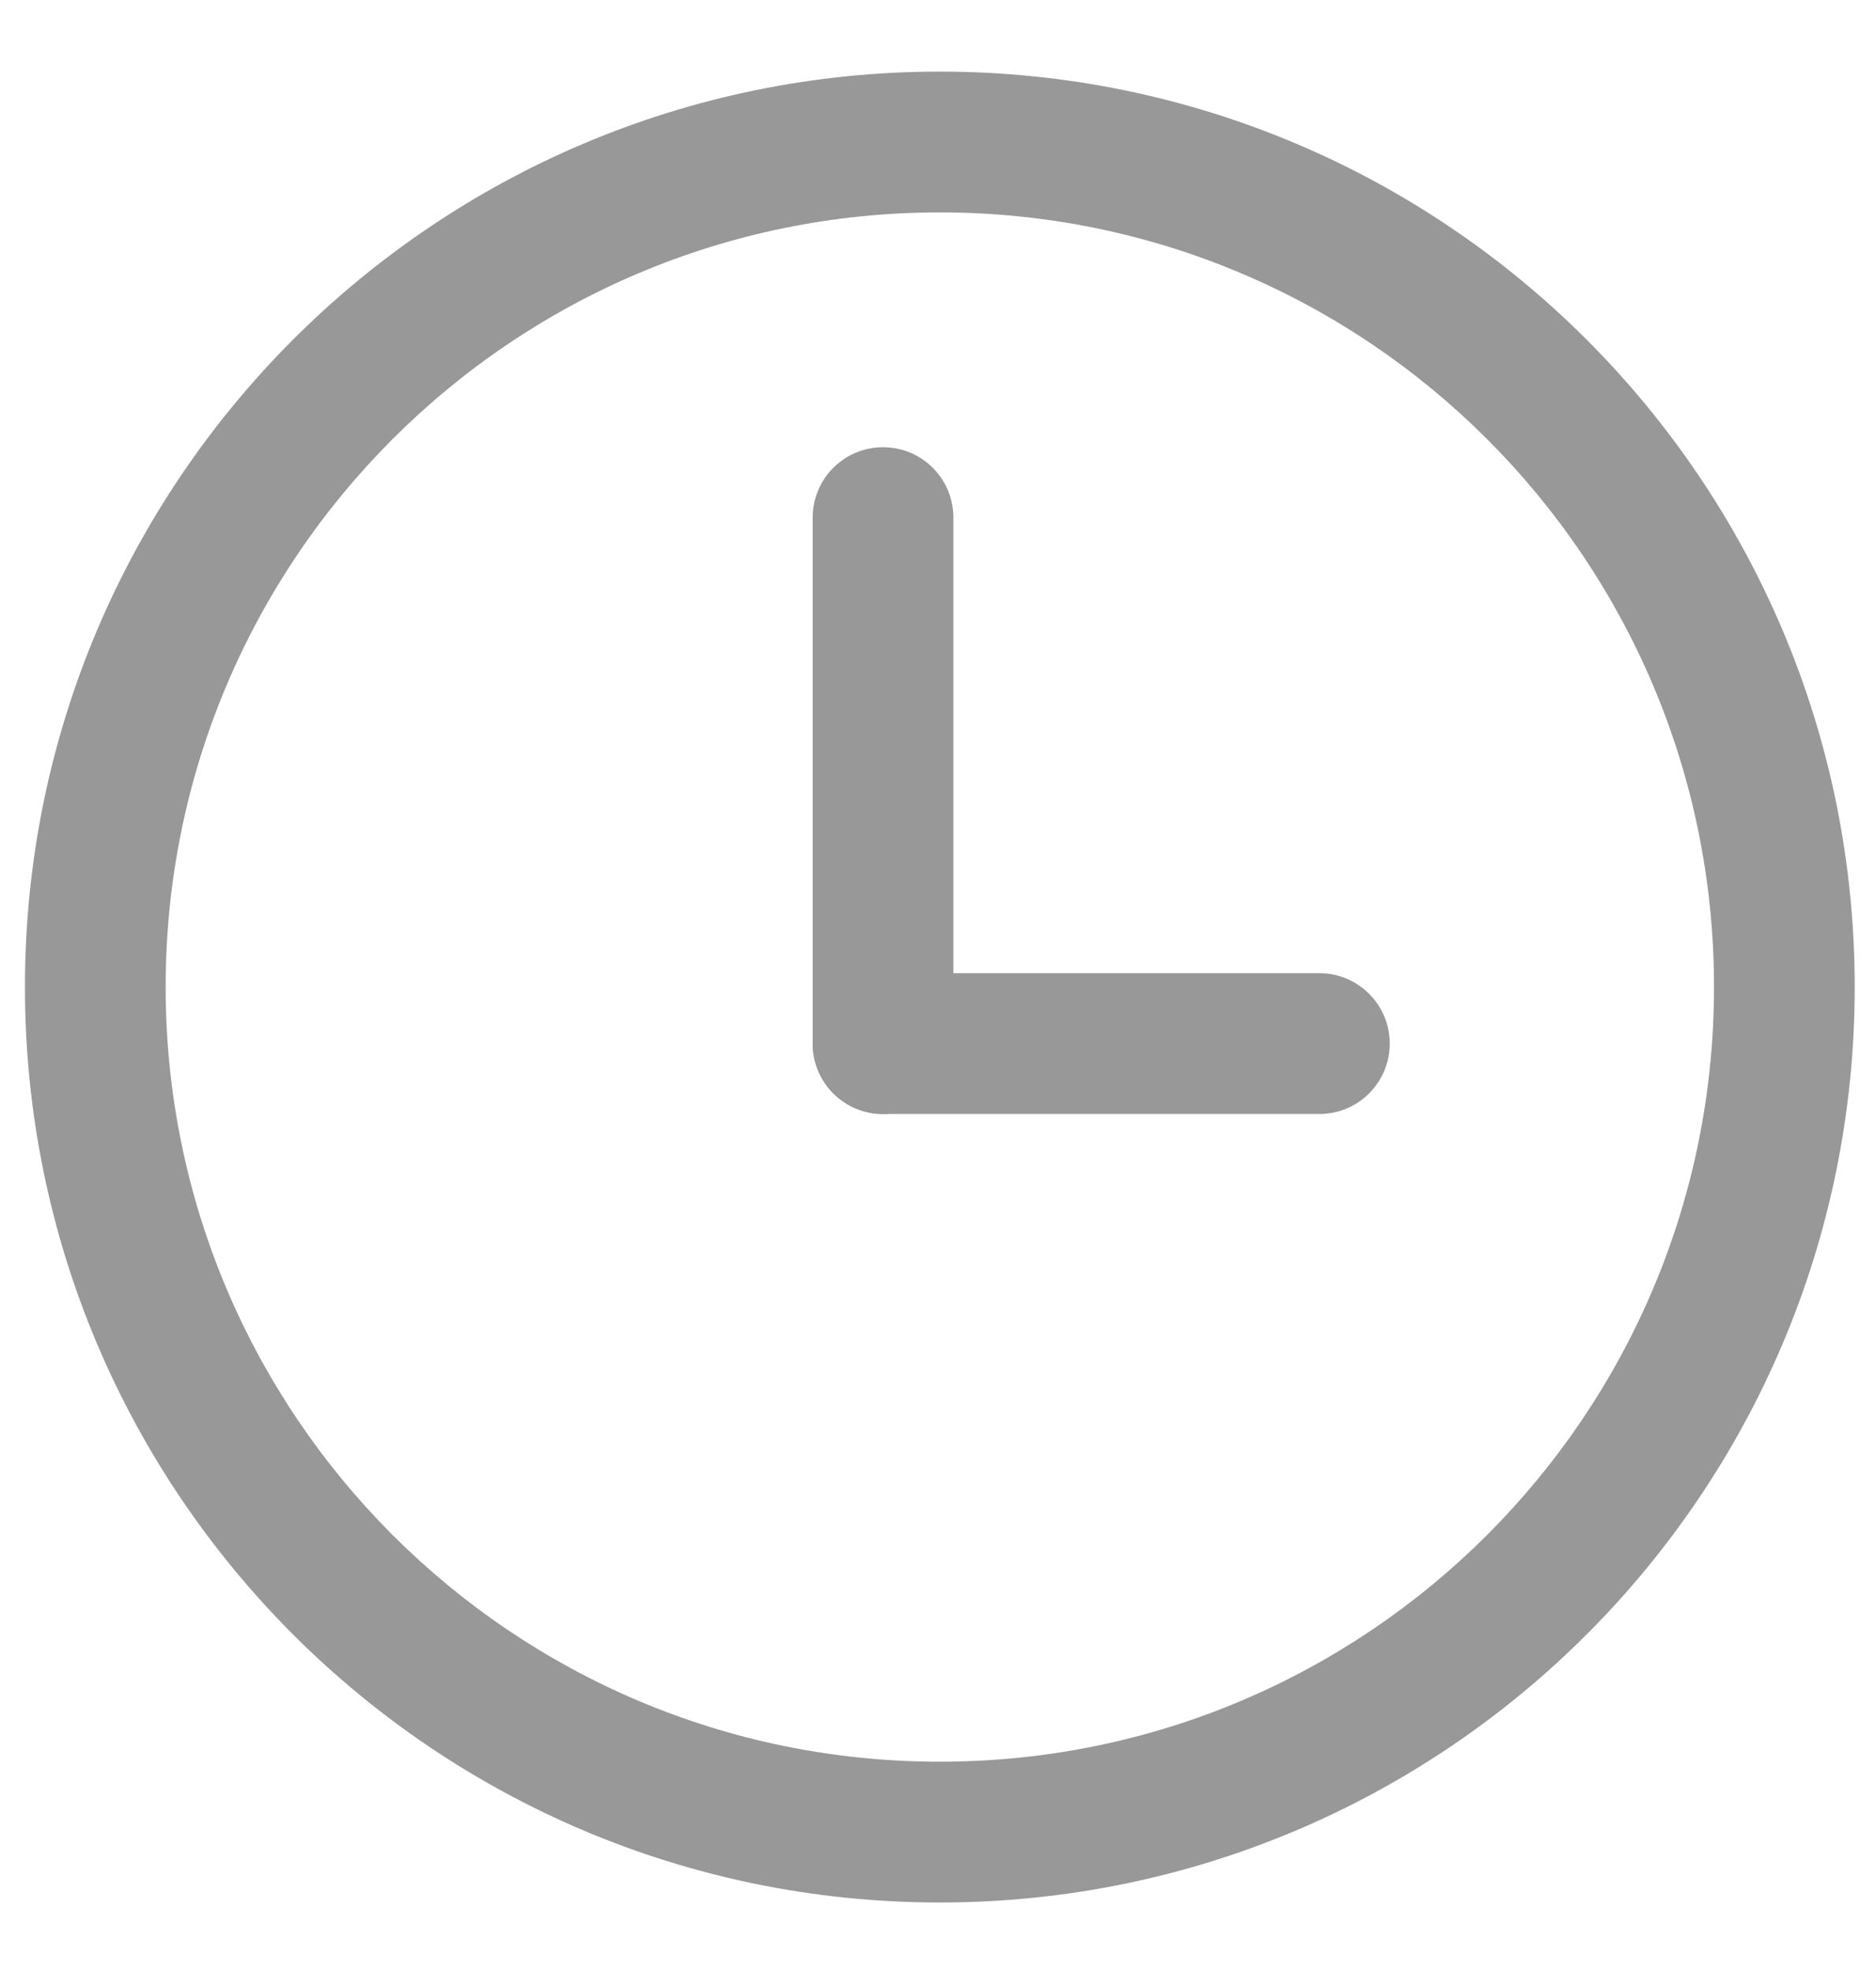 <svg width="20" height="21" viewBox="0 0 20 21" fill="none" xmlns="http://www.w3.org/2000/svg">
<path fill-rule="evenodd" clip-rule="evenodd" d="M8.664 11.119C8.664 10.705 9 10.369 9.414 10.369H14.066C14.48 10.369 14.816 10.705 14.816 11.119C14.816 11.533 14.48 11.869 14.066 11.869H9.414C9 11.869 8.664 11.533 8.664 11.119Z" fill="#989899"/>
<path fill-rule="evenodd" clip-rule="evenodd" d="M10.019 2.263C5.461 2.263 1.766 5.958 1.766 10.516C1.766 15.075 5.461 18.77 10.019 18.77C14.578 18.77 18.273 15.075 18.273 10.516C18.273 5.958 14.578 2.263 10.019 2.263ZM0.266 10.516C0.266 5.13 4.633 0.763 10.019 0.763C15.406 0.763 19.773 5.13 19.773 10.516C19.773 15.903 15.406 20.27 10.019 20.27C4.633 20.27 0.266 15.903 0.266 10.516Z" fill="#989899"/>
<path fill-rule="evenodd" clip-rule="evenodd" d="M9.414 4.765C9.828 4.765 10.164 5.1 10.164 5.515V11.119C10.164 11.533 9.828 11.869 9.414 11.869C9 11.869 8.664 11.533 8.664 11.119V5.515C8.664 5.1 9 4.765 9.414 4.765Z" fill="#989899"/>
</svg>
